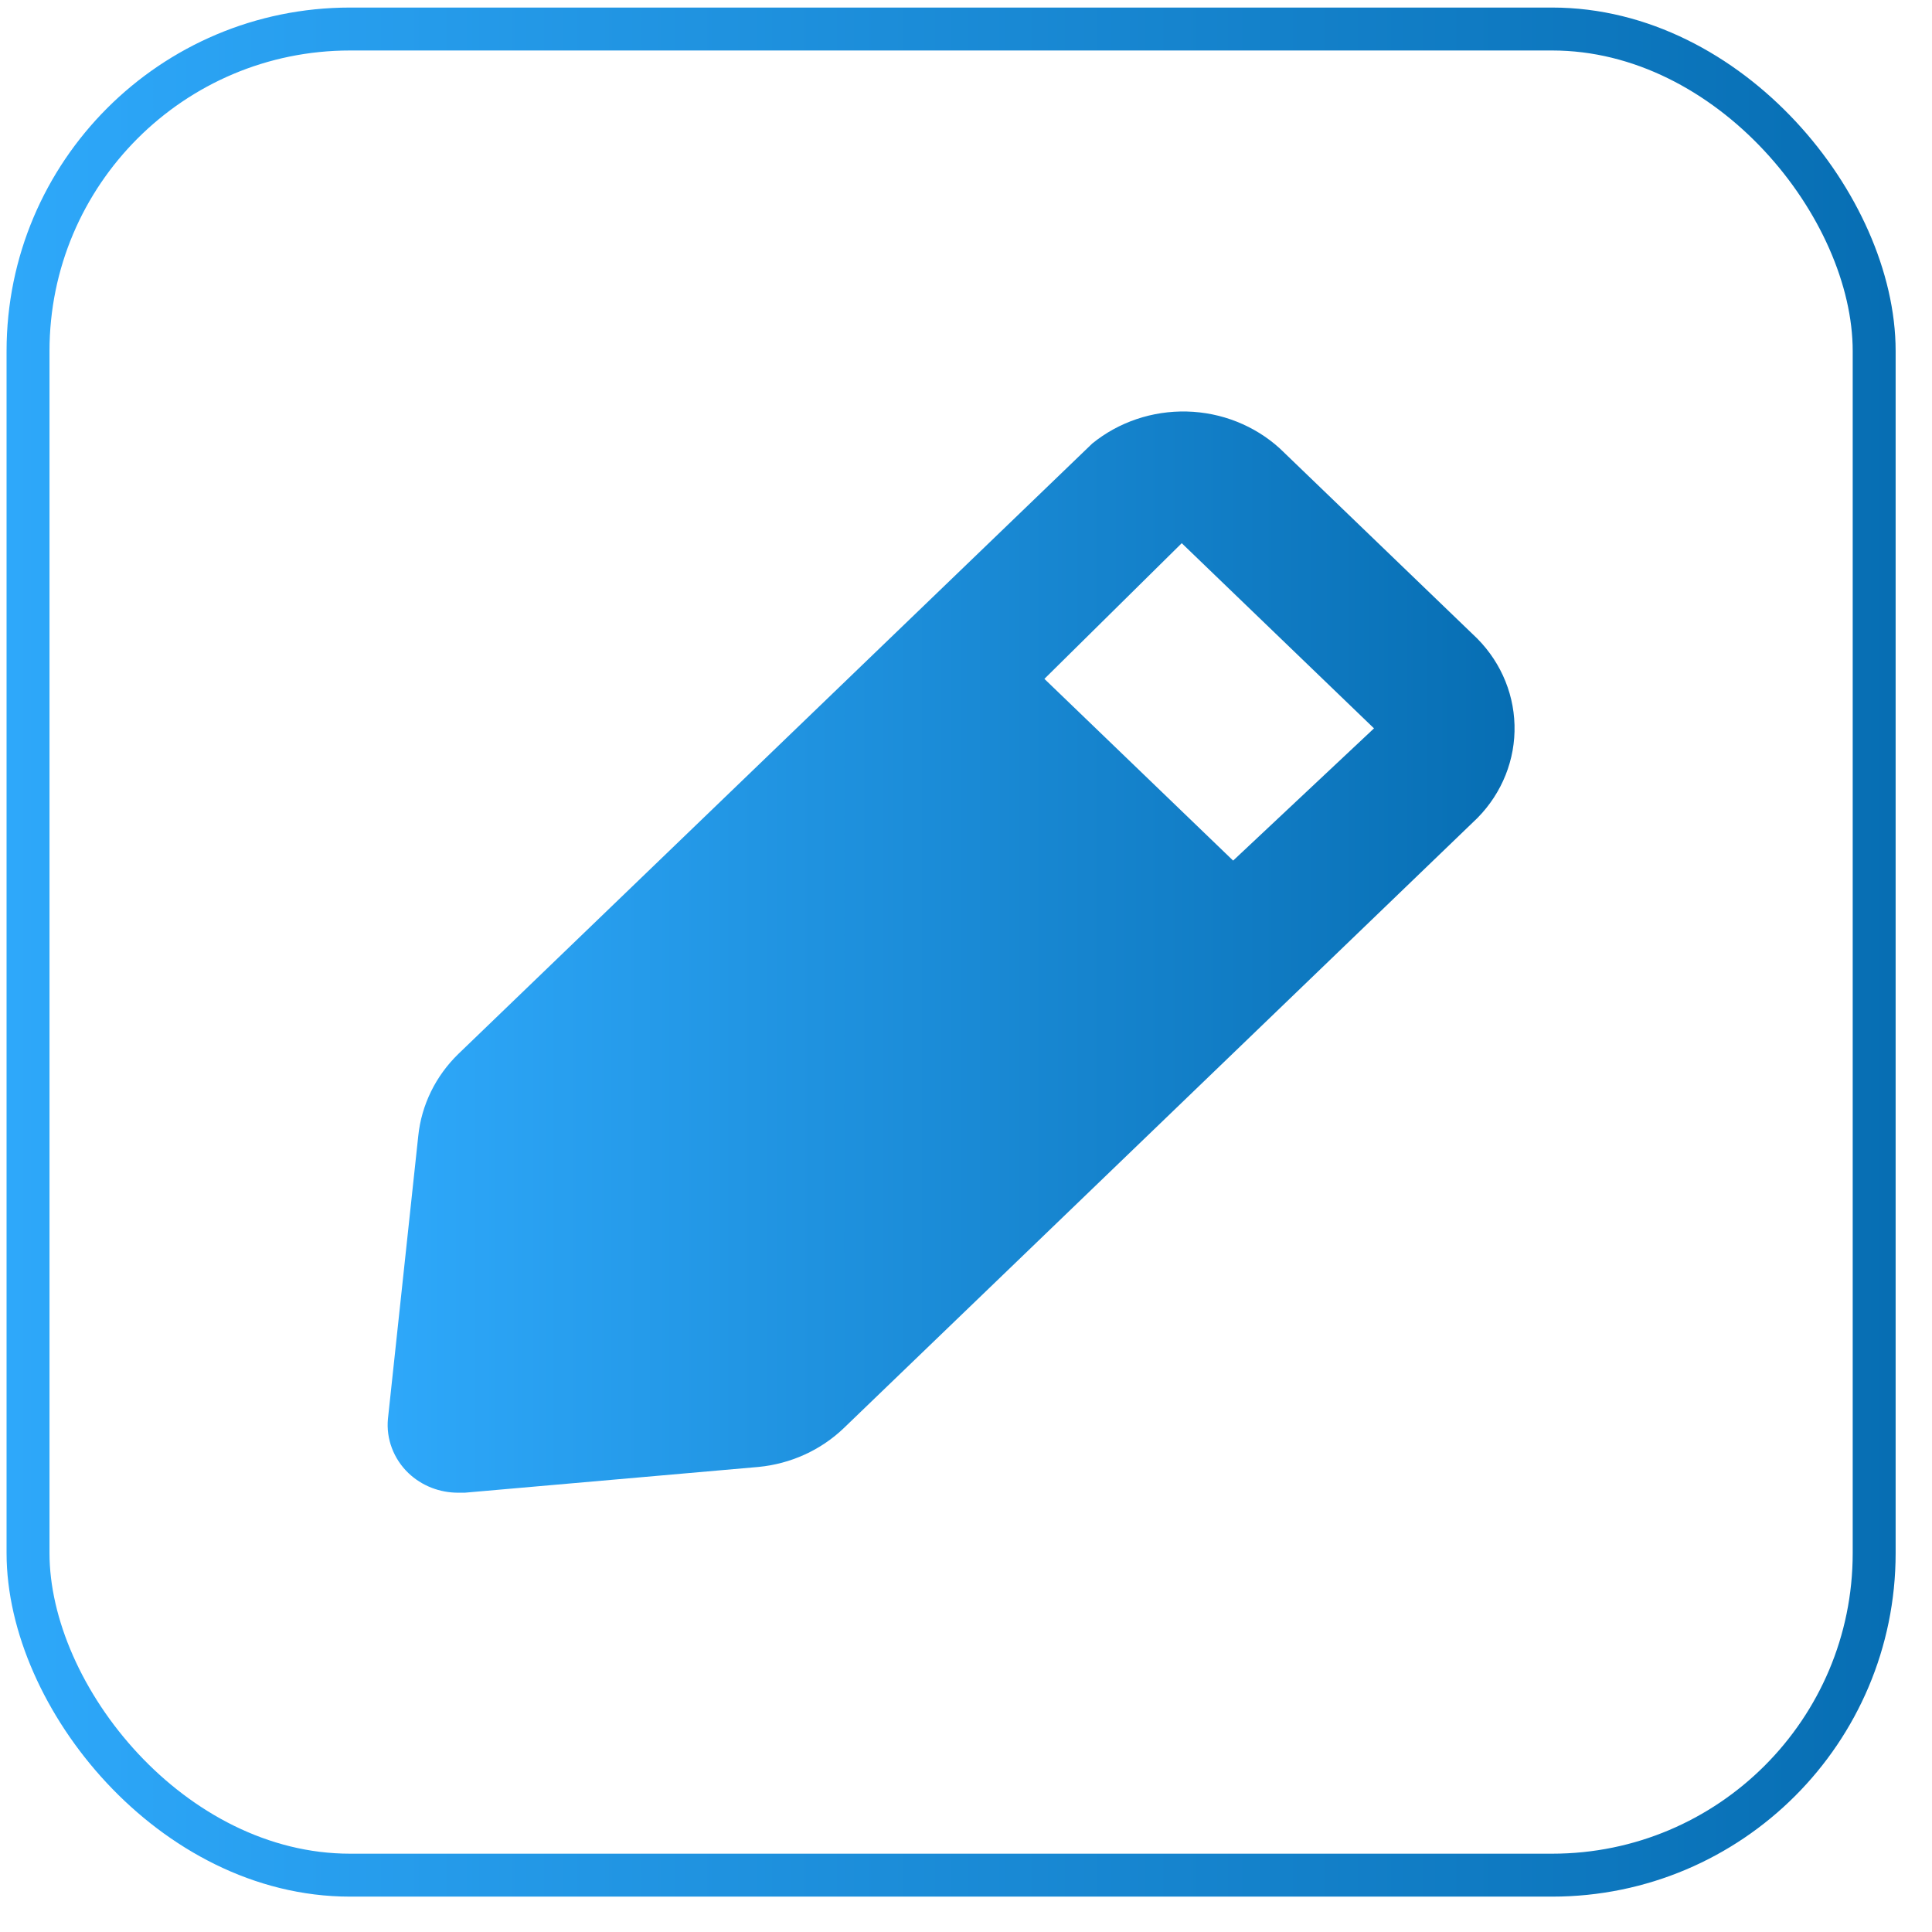 <svg width="45" height="45" viewBox="0 0 45 45" fill="none" xmlns="http://www.w3.org/2000/svg">
<path d="M34.3 14.769L29.805 10.441C29.218 9.91 28.45 9.605 27.645 9.585C26.84 9.565 26.056 9.83 25.441 10.33L10.677 24.547C10.147 25.062 9.816 25.737 9.742 26.459L9.036 33.046C9.014 33.277 9.045 33.511 9.128 33.729C9.21 33.947 9.341 34.146 9.512 34.31C9.665 34.456 9.847 34.572 10.047 34.651C10.247 34.729 10.461 34.769 10.677 34.768H10.825L17.665 34.168C18.415 34.096 19.116 33.778 19.65 33.267L34.415 19.05C34.988 18.467 35.298 17.689 35.276 16.887C35.255 16.084 34.904 15.323 34.3 14.769V14.769ZM28.722 20.045L24.326 15.812L27.525 12.652L32.003 16.965L28.722 20.045Z" fill="url(#paint0_linear_260_1220)"/>
<rect x="0.653" y="0.676" width="43" height="43" rx="7.5" stroke="url(#paint1_linear_260_1220)"/>
<defs>
<linearGradient id="paint0_linear_260_1220" x1="9.029" y1="22.176" x2="35.277" y2="22.176" gradientUnits="userSpaceOnUse">
<stop stop-color="#2EA8FA"/>
<stop offset="1" stop-color="#076EB3"/>
</linearGradient>
<linearGradient id="paint1_linear_260_1220" x1="0.153" y1="22.176" x2="44.153" y2="22.176" gradientUnits="userSpaceOnUse">
<stop stop-color="#2EA8FA"/>
<stop offset="1" stop-color="#076EB3"/>
</linearGradient>
</defs>
</svg>

